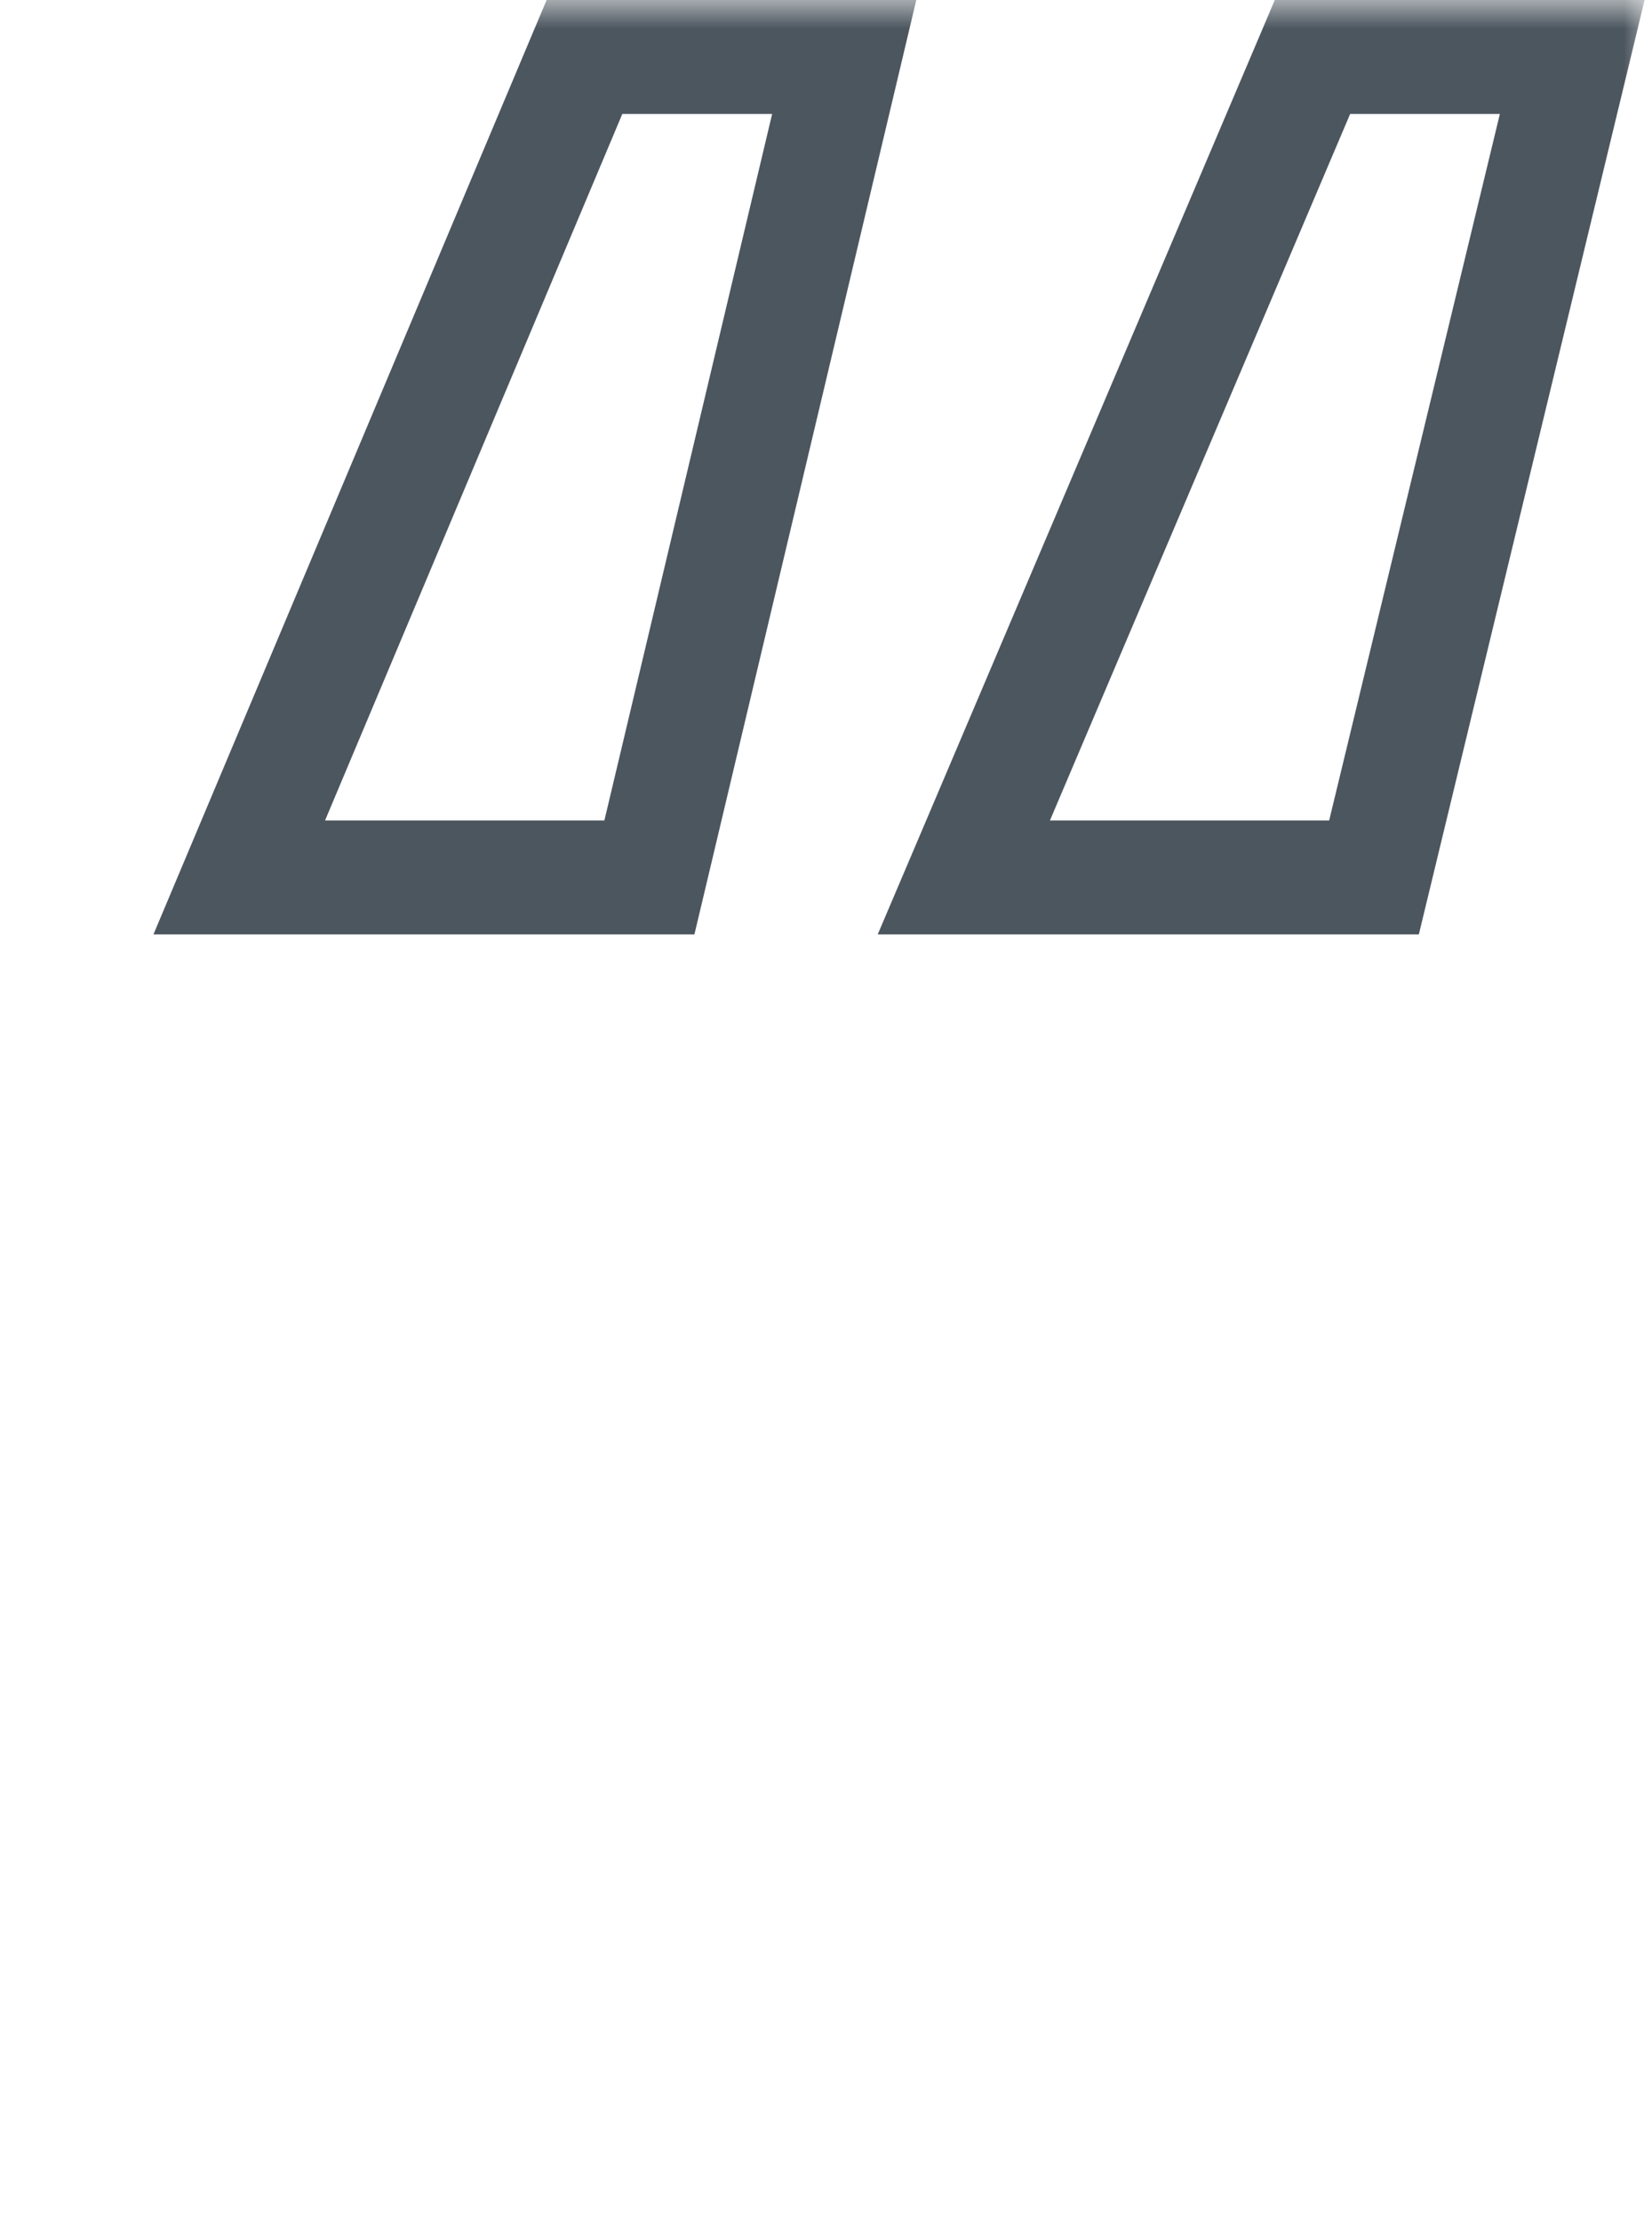 <svg width="29" height="39" viewBox="0 0 29 39" fill="none" xmlns="http://www.w3.org/2000/svg">
<mask id="path-1-outside-1_98_1526" maskUnits="userSpaceOnUse" x="2" y="0" width="27" height="17" fill="black">
<rect fill="white" x="2" width="27" height="17"/>
<path d="M11.4 15.4H4.2L10.26 1H14.82L11.4 15.4ZM24.12 15.4H16.92L23.04 1H27.6L24.12 15.4Z"/>
</mask>
<path d="M11.4 15.4V16.4H12.19L12.373 15.631L11.4 15.4ZM4.2 15.4L3.278 15.012L2.694 16.4H4.2V15.4ZM10.26 1V-2.86102e-06H9.596L9.338 0.612L10.26 1ZM14.82 1L15.793 1.231L16.085 -2.86102e-06H14.82V1ZM24.12 15.4V16.4H24.907L25.092 15.635L24.12 15.4ZM16.92 15.4L16 15.009L15.408 16.4H16.92V15.4ZM23.04 1V-2.86102e-06H22.378L22.12 0.609L23.04 1ZM27.6 1L28.572 1.235L28.87 -2.86102e-06H27.6V1ZM11.4 14.4H4.2V16.4H11.4V14.4ZM5.122 15.788L11.182 1.388L9.338 0.612L3.278 15.012L5.122 15.788ZM10.26 2H14.82V-2.86102e-06H10.26V2ZM13.847 0.769L10.427 15.169L12.373 15.631L15.793 1.231L13.847 0.769ZM24.12 14.4H16.92V16.4H24.12V14.4ZM17.84 15.791L23.96 1.391L22.12 0.609L16 15.009L17.84 15.791ZM23.04 2H27.6V-2.86102e-06H23.04V2ZM26.628 0.765L23.148 15.165L25.092 15.635L28.572 1.235L26.628 0.765Z" fill="#010F1C" fill-opacity="0.7" mask="url(#path-1-outside-1_98_1526)"/>
</svg>
